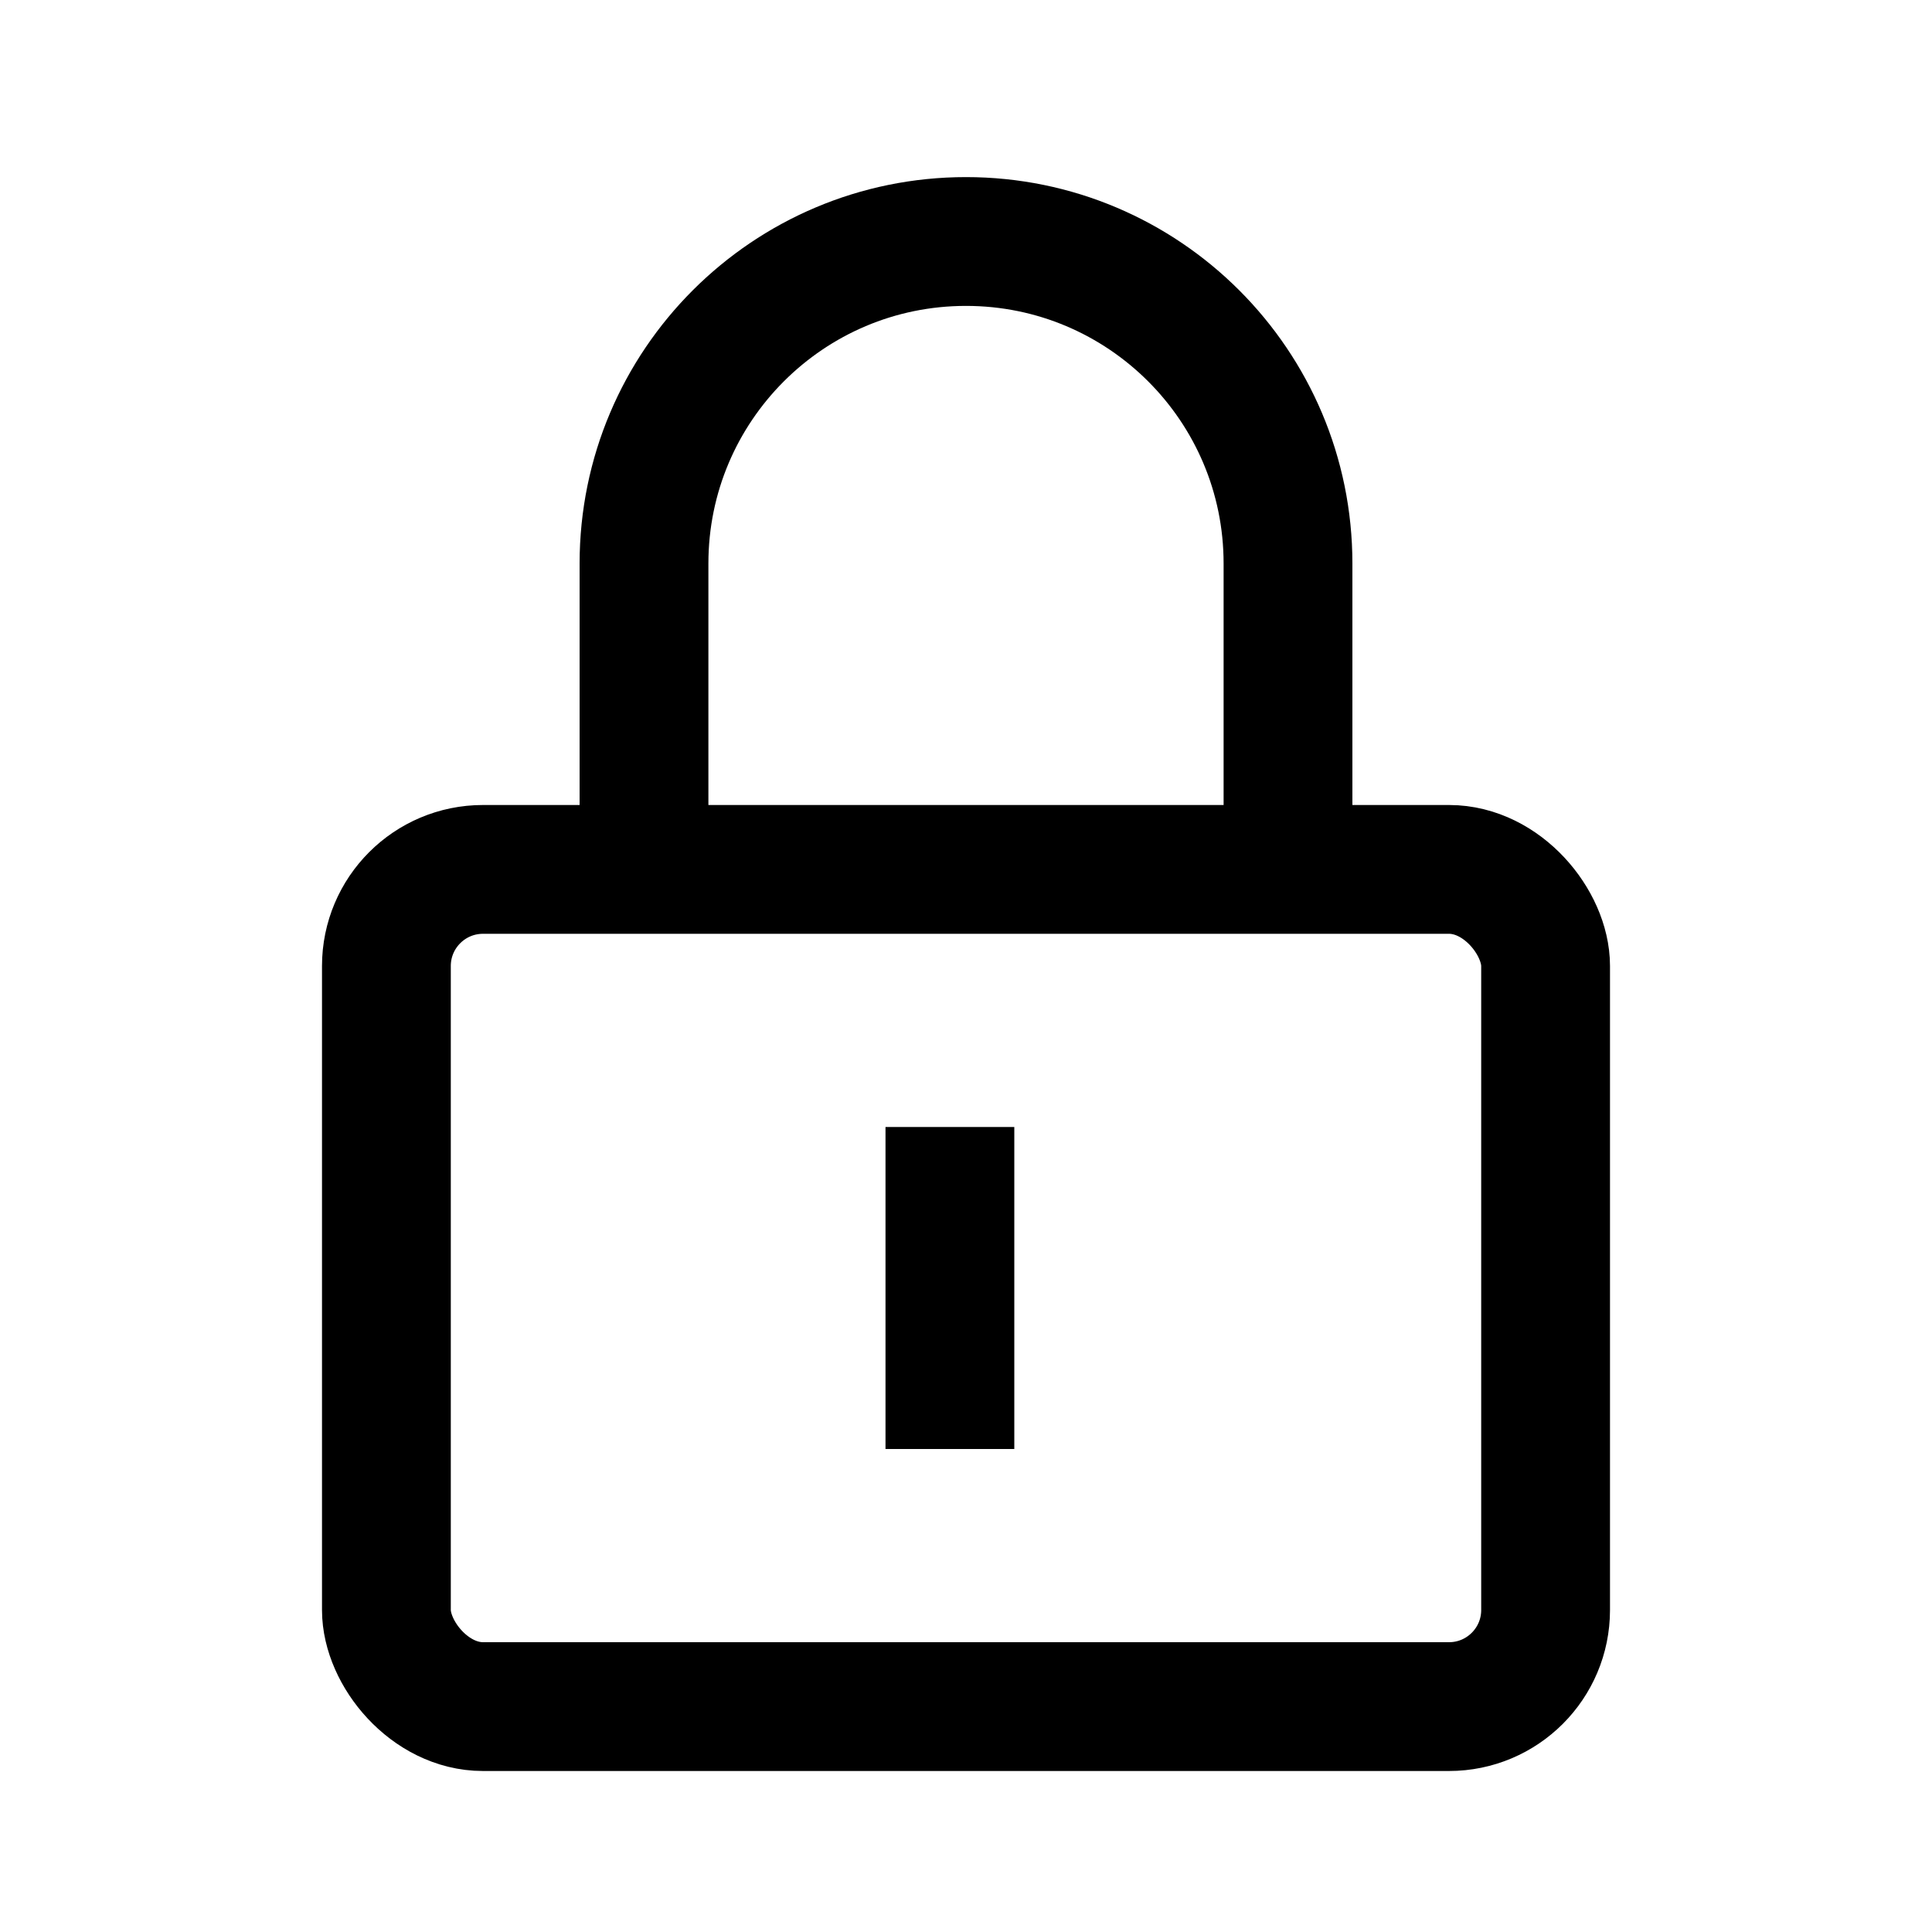 <svg width="24" height="24" viewBox="0 0 24 24" fill="none" xmlns="http://www.w3.org/2000/svg">
<rect x="4.8" y="10.8" width="14.4" height="10.4" rx="1.2" stroke="currentColor" stroke-width="1.6"/>
<path d="M16 11V7C16 4.791 14.209 3 12 3V3C9.791 3 8 4.791 8 7V11" stroke="currentColor" stroke-width="1.6"/>
<line x1="11.8" y1="14" x2="11.8" y2="18" stroke="currentColor" stroke-width="1.6"/>
</svg>
